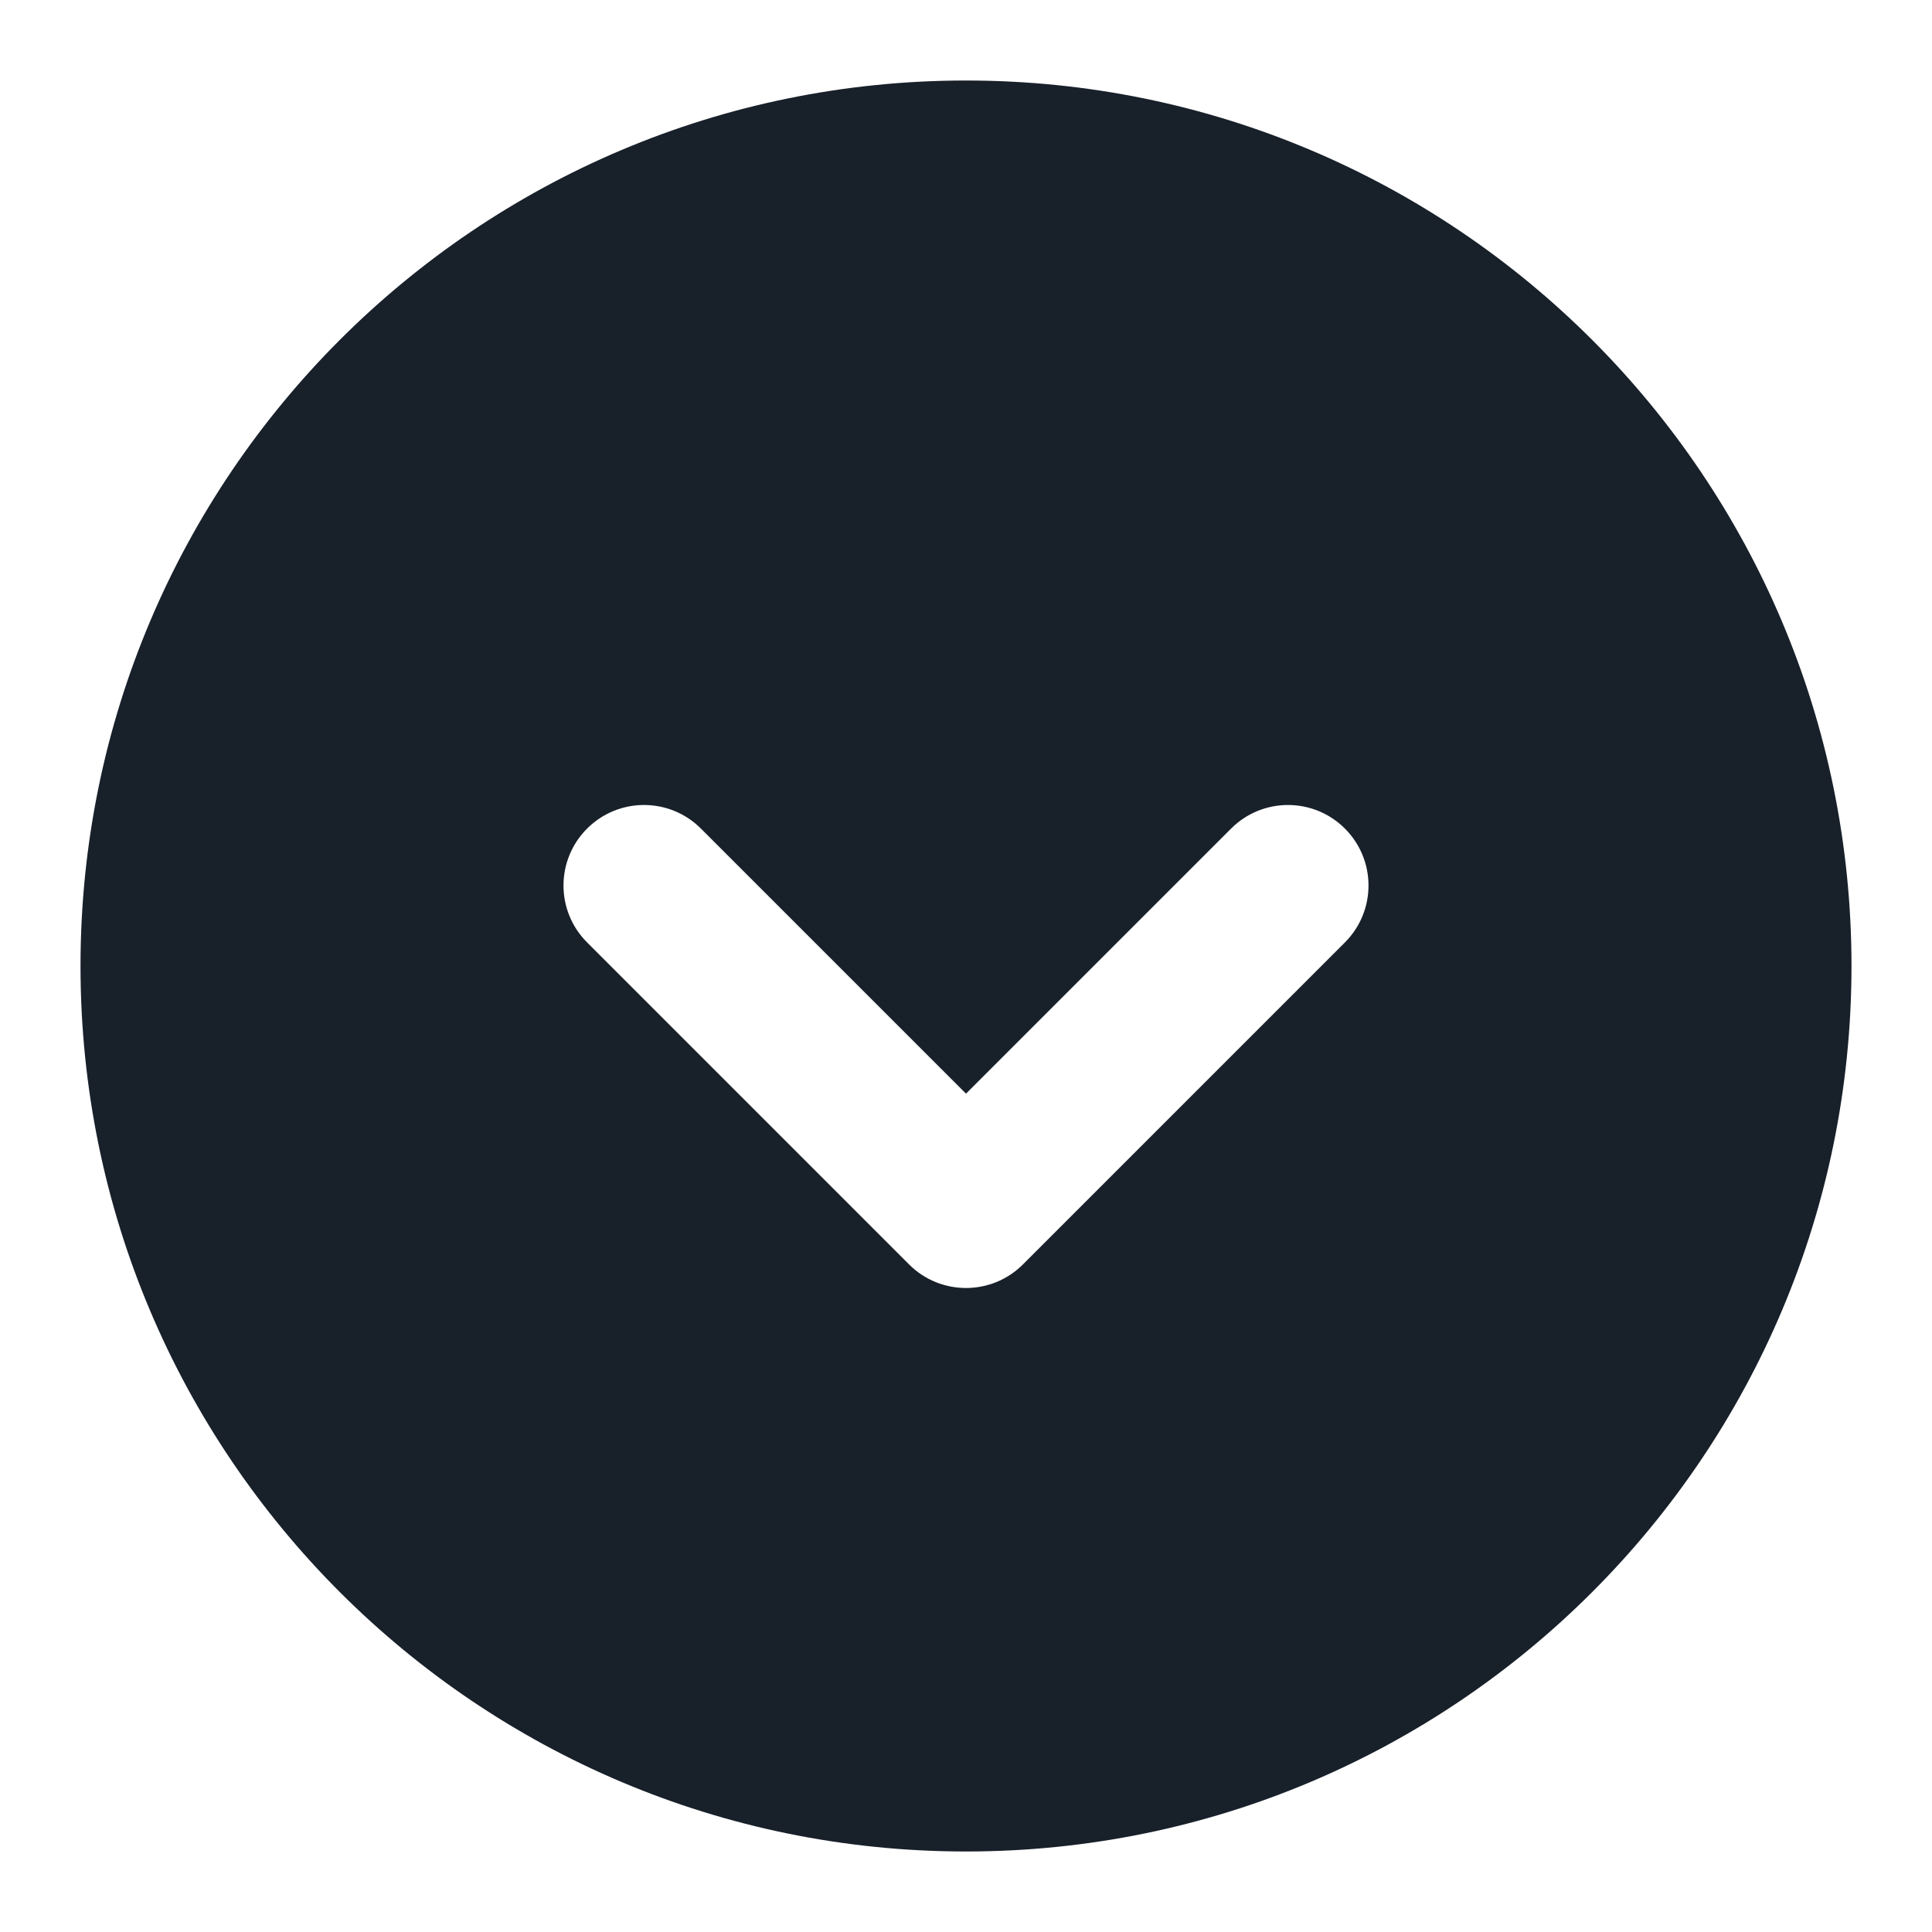 <svg width="64" height="64" viewBox="0 0 64 64" fill="none" xmlns="http://www.w3.org/2000/svg">
<path fill-rule="evenodd" clip-rule="evenodd" d="M2.667 32C2.667 48.2 15.8 61.333 32 61.333C48.2 61.333 61.333 48.2 61.333 32C61.333 15.8 48.2 2.667 32 2.667C15.8 2.667 2.667 15.8 2.667 32ZM44.552 31.219C45.594 30.177 45.594 28.489 44.552 27.448C43.511 26.406 41.822 26.406 40.781 27.448L32 36.229L23.219 27.448C22.178 26.406 20.489 26.406 19.448 27.448C18.406 28.489 18.406 30.177 19.448 31.219L30.114 41.886C31.156 42.927 32.844 42.927 33.886 41.886L44.552 31.219Z" fill="#18202A"/>
</svg>
